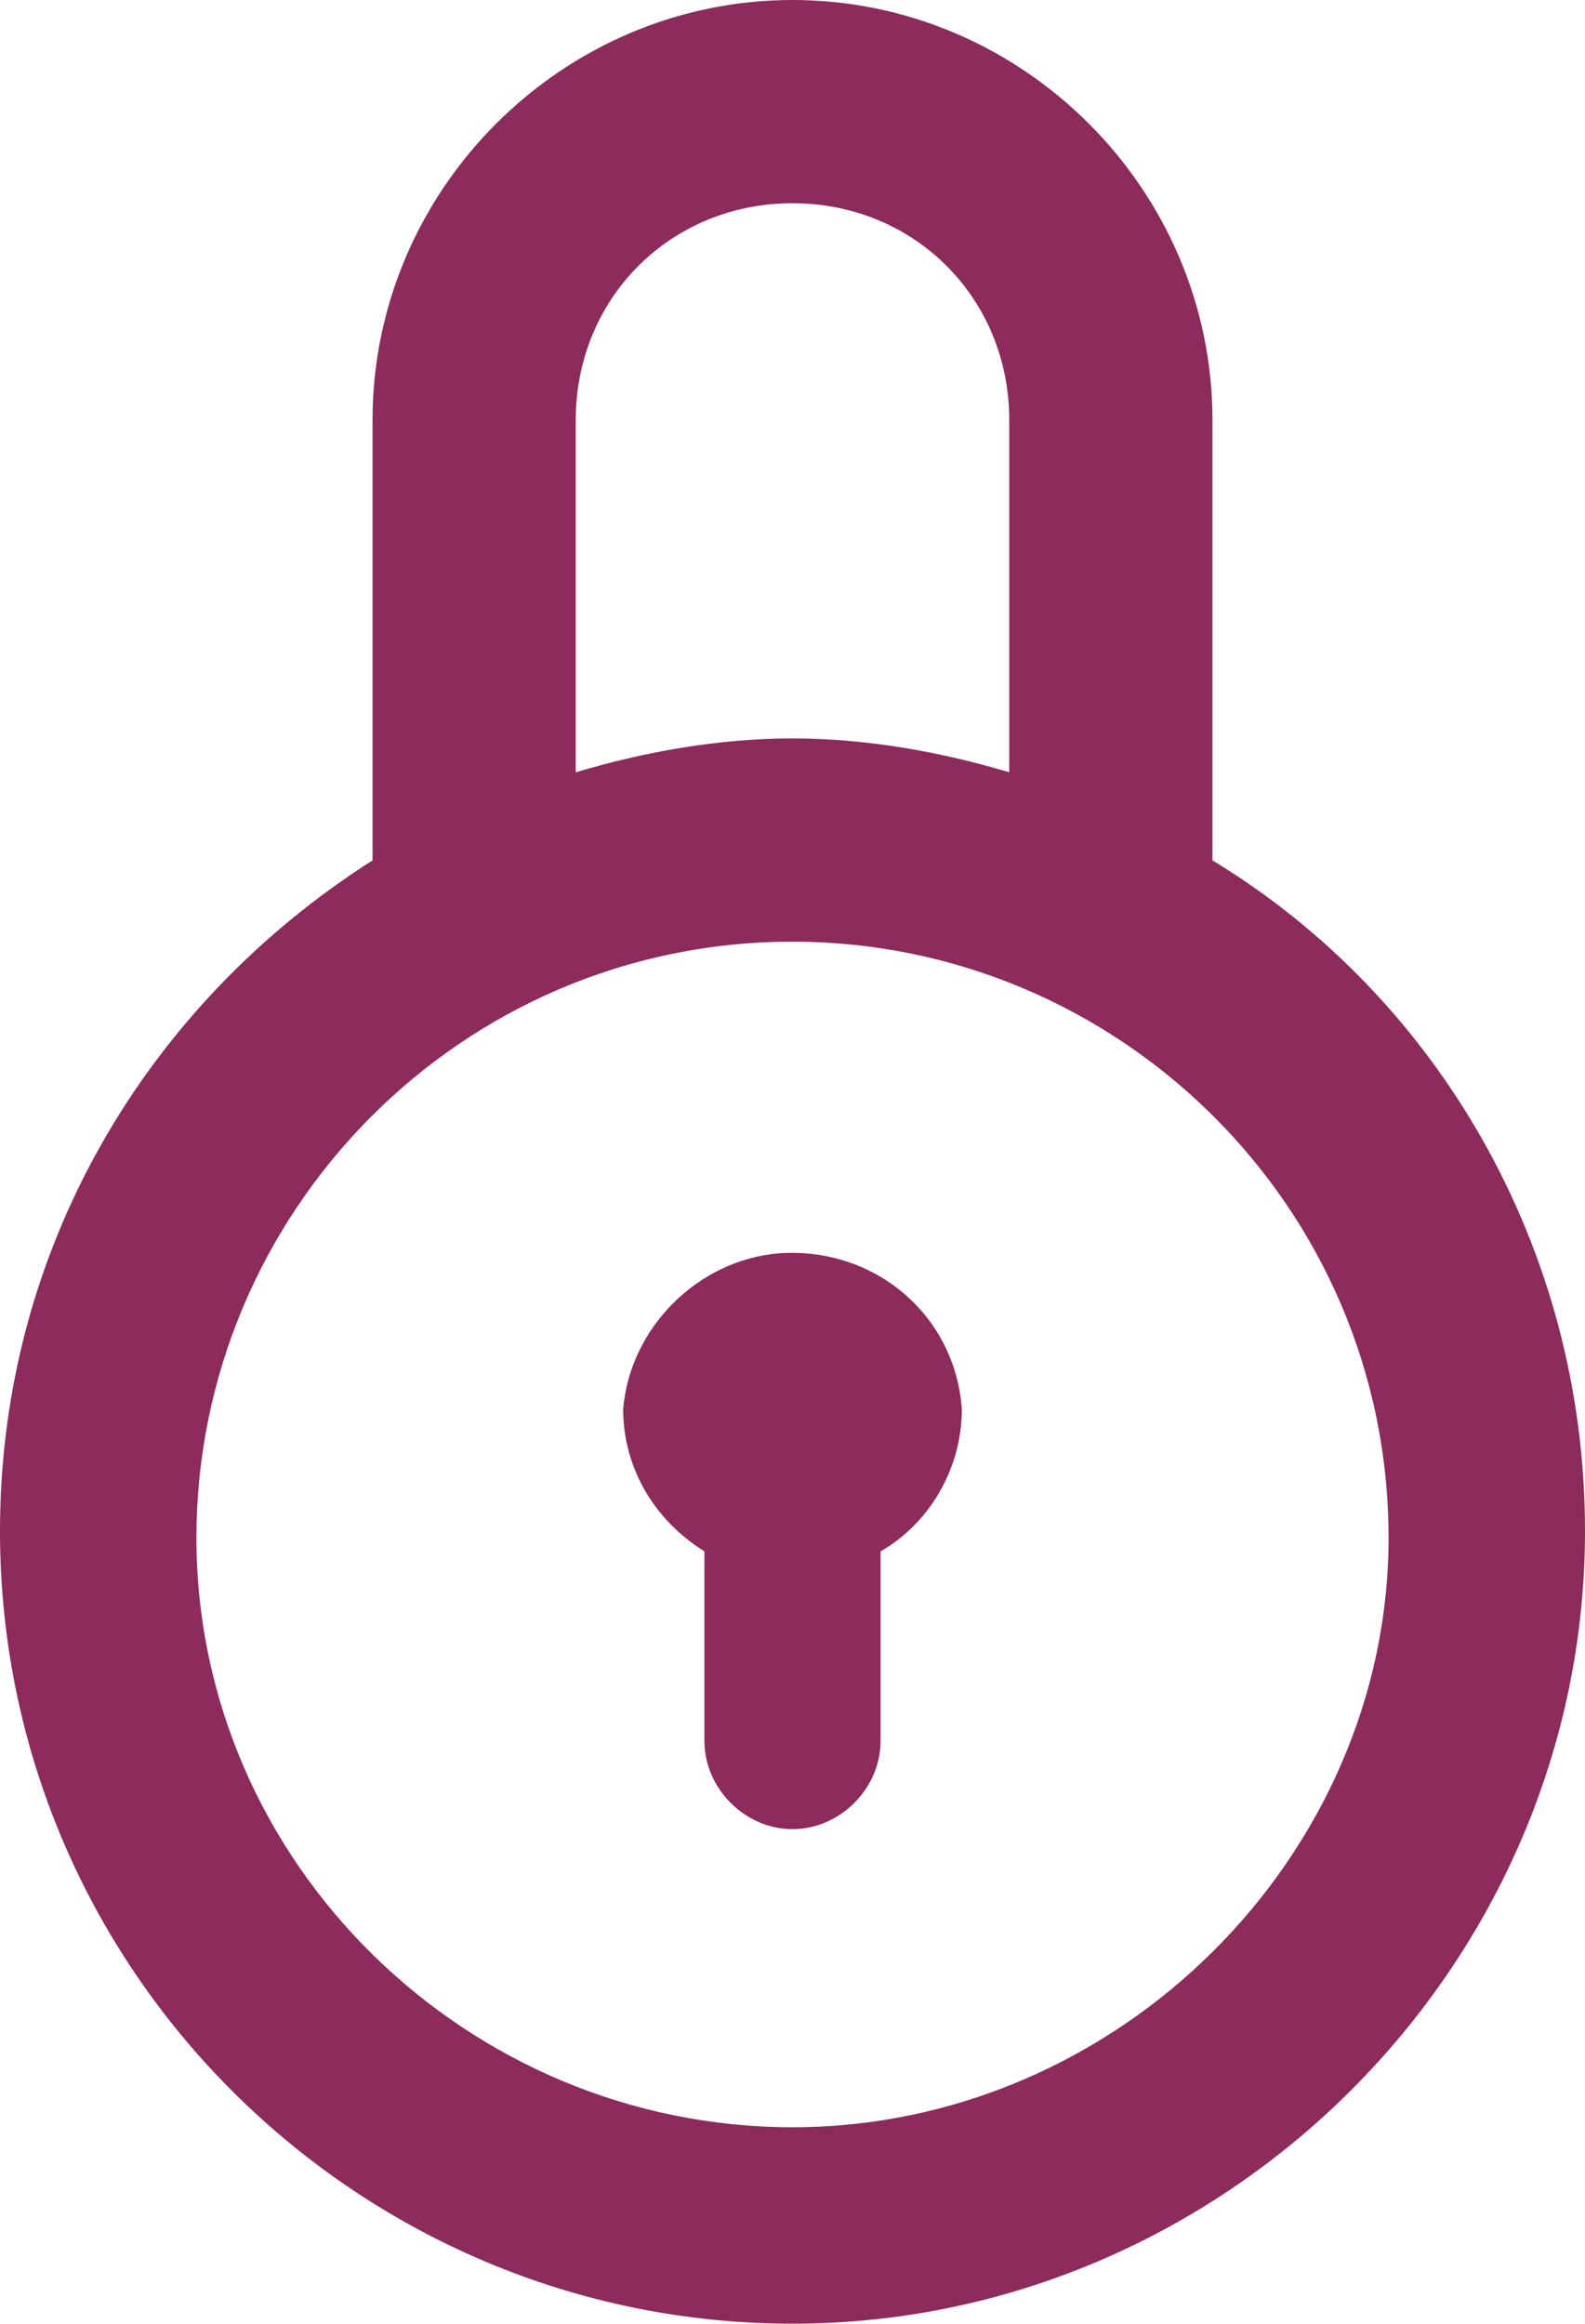 <?xml version="1.0" encoding="utf-8"?>
<!-- Generator: Adobe Illustrator 25.2.3, SVG Export Plug-In . SVG Version: 6.00 Build 0)  -->
<svg version="1.1" id="Layer_1" xmlns="http://www.w3.org/2000/svg" xmlns:xlink="http://www.w3.org/1999/xlink" x="0px" y="0px"
	 viewBox="0 0 23.4 34.3" style="enable-background:new 0 0 23.4 34.3;" xml:space="preserve">
<style type="text/css">
	.st0{fill:#8c2b5c;}
</style>
<g>
	<path class="st0" d="M17.9,12.7V6.2c0-3.4-2.8-6.2-6.2-6.2S5.5,2.8,5.5,6.2v6.5C2.2,14.8,0,18.4,0,22.6c0,6.5,5.3,11.7,11.7,11.7
		s11.7-5.3,11.7-11.7C23.4,18.4,21.2,14.7,17.9,12.7z M8.5,6.2c0-1.8,1.4-3.2,3.2-3.2c1.8,0,3.2,1.4,3.2,3.2v5.2
		c-1-0.3-2.1-0.5-3.2-0.5c-1.1,0-2.2,0.2-3.2,0.5V6.2z M11.7,31.4c-4.8,0-8.8-3.9-8.8-8.7c0-4.8,3.9-8.8,8.8-8.8
		c4.8,0,8.8,3.9,8.8,8.8C20.5,27.4,16.5,31.4,11.7,31.4z"/>
	<path class="st0" d="M11.5,18.5c-1.2,0.1-2.2,1.1-2.3,2.3c0,0.8,0.4,1.6,1.2,2.1v2.8c0,0.7,0.6,1.3,1.3,1.3c0.7,0,1.3-0.6,1.3-1.3
		v-2.8c0.7-0.4,1.2-1.2,1.2-2.1C14.1,19.4,12.9,18.4,11.5,18.5z"/>
</g>
</svg>
